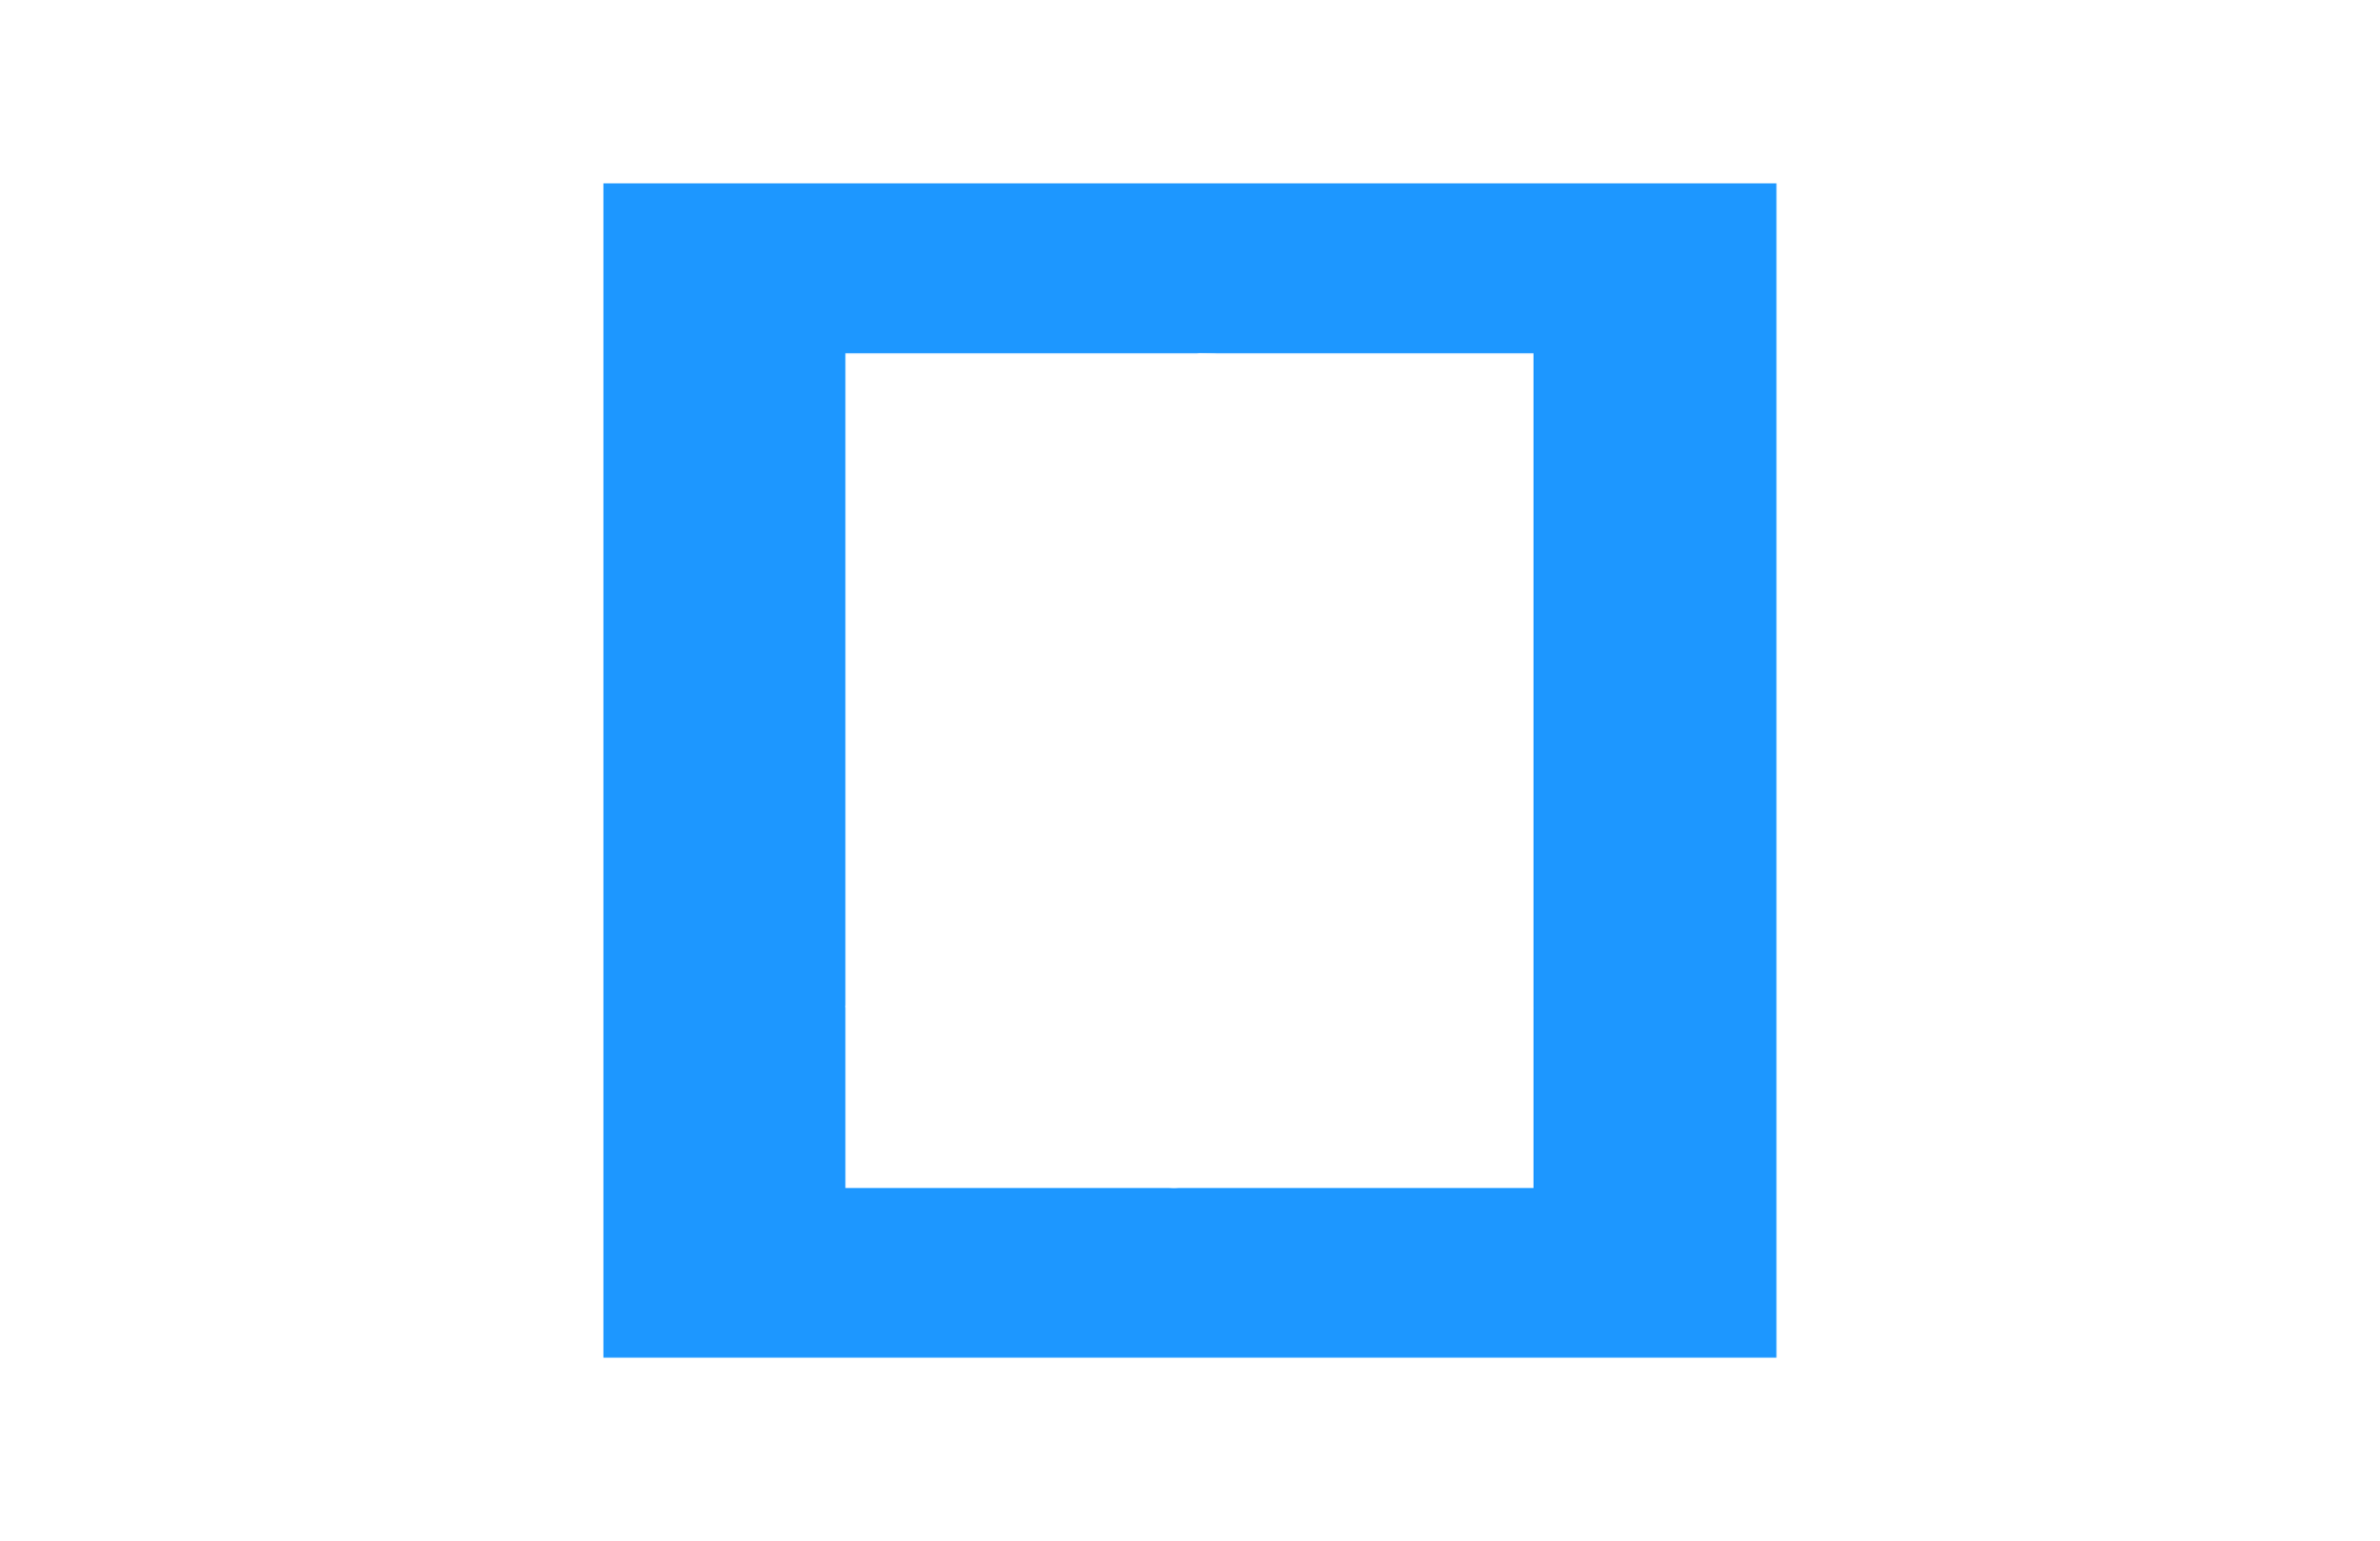 <svg version="1.1" preserveAspectRatio="xMidYMid meet" xmlns="http://www.w3.org/2000/svg" xmlns:xlink="http://www.w3.org/1999/xlink" viewBox="-272.031 0.000 1544.061 1000.000"><defs><path d="M817.283,500.000 A317.283,317.283 0 1 0 182.717,500.000 A317.283,317.283 0 1 0 817.283,500.000 Z" stroke-linecap="round" stroke-linejoin="round" stroke-miterlimit="25" id="def-bac14921-b0f1-4598-bce4-5fe1a35baa6b"></path><path d="M313.973,500.404 C318.598,500.404,322.433,496.456,322.433,491.944 C322.433,490.478,322.433,489.012,322.433,487.546 C322.433,483.936,322.433,480.214,322.433,476.605 C322.433,476.492,322.433,476.379,322.433,476.266 C323.786,476.266,325.140,476.266,326.493,476.266 C327.959,476.266,329.538,476.379,331.118,476.266 C333.486,476.154,335.968,475.703,338.336,475.026 C339.802,474.462,341.269,473.898,342.622,473.221 C343.412,472.883,344.088,472.432,344.878,471.980 C346.119,471.191,347.359,470.176,348.487,469.274 C349.164,468.710,349.841,468.146,350.405,467.582 C351.420,466.454,352.322,465.213,353.224,463.972 C353.788,463.408,354.240,462.619,354.691,461.942 C355.029,461.153,355.480,460.476,355.819,459.686 C356.383,458.220,357.059,456.867,357.510,455.288 C357.736,454.498,357.849,453.596,357.962,452.806 C358.300,451.227,358.526,449.648,358.526,447.956 C358.526,447.054,358.526,446.152,358.413,445.362 C358.300,443.783,358.074,442.091,357.736,440.625 C357.510,439.722,357.285,438.933,356.947,438.143 C356.495,436.677,355.819,435.211,355.142,433.857 C354.014,431.714,352.548,429.797,351.081,428.105 C349.502,426.300,347.585,424.834,345.667,423.481 C343.750,422.014,341.494,421.112,339.351,420.210 C336.983,419.307,334.614,419.082,332.133,418.744 C330.554,418.518,328.862,418.631,327.170,418.631 C322.884,418.631,318.711,418.631,314.425,418.631 C314.199,418.631,314.086,418.631,313.973,418.631 C309.349,418.631,305.514,422.466,305.514,427.090 C305.514,428.443,305.514,429.910,305.514,431.376 C305.514,434.985,305.514,438.707,305.514,442.317 C305.514,447.167,305.514,452.017,305.514,456.867 C305.514,461.942,305.514,466.905,305.514,471.980 C305.514,476.154,305.514,480.327,305.514,484.500 C305.514,486.756,305.514,489.125,305.514,491.380 C305.514,491.493,305.514,491.719,305.514,491.944 C305.514,496.456,309.349,500.404,313.973,500.404 Z M331.343,435.549 C332.358,435.775,333.373,436.113,334.276,436.452 C335.291,436.903,336.080,437.354,336.983,437.918 C337.772,438.595,338.449,439.384,339.126,440.174 C339.690,440.963,340.254,441.865,340.705,442.768 C341.043,443.783,341.381,444.798,341.494,445.813 C341.607,446.941,341.607,447.956,341.494,449.084 C341.381,450.099,341.043,451.114,340.705,452.129 C340.254,453.032,339.690,453.934,339.126,454.724 C338.449,455.513,337.772,456.303,336.983,456.979 C336.080,457.543,335.291,457.994,334.276,458.446 C333.373,458.784,332.358,459.122,331.343,459.348 C329.990,459.461,328.636,459.348,327.283,459.348 C325.591,459.348,324.012,459.348,322.433,459.348 C322.433,455.288,322.433,451.114,322.433,446.941 C322.433,443.106,322.433,439.384,322.433,435.549 C323.335,435.549,324.237,435.549,325.252,435.549 C327.283,435.549,329.313,435.436,331.343,435.549 Z M378.594,500.404 C383.218,500.404,387.053,496.569,387.053,492.057 C387.053,490.591,387.053,489.125,387.053,487.771 C387.053,484.049,387.053,480.440,387.053,476.830 C387.053,474.123,387.053,471.417,387.053,468.710 C387.166,468.710,387.279,468.710,387.392,468.710 C392.354,468.710,397.204,468.710,402.167,468.710 C403.182,468.710,404.310,468.710,405.438,468.710 C405.438,469.837,405.438,470.853,405.438,471.980 C405.438,476.154,405.438,480.327,405.438,484.500 C405.438,486.869,405.438,489.125,405.438,491.493 C405.438,491.606,405.438,491.832,405.438,492.057 C405.438,496.569,409.273,500.404,413.897,500.404 C418.409,500.404,422.244,496.569,422.244,492.057 C422.244,490.591,422.244,489.125,422.244,487.771 C422.244,484.049,422.244,480.440,422.244,476.830 C422.244,471.980,422.244,467.130,422.244,462.393 C422.244,457.318,422.244,452.355,422.244,447.392 C422.244,443.219,422.244,439.046,422.244,434.873 C422.244,432.617,422.244,430.248,422.244,427.880 C422.244,427.767,422.244,427.541,422.244,427.316 C422.244,422.804,418.409,418.969,413.897,418.969 C409.273,418.969,405.438,422.804,405.438,427.316 C405.438,428.782,405.438,430.248,405.438,431.714 C405.438,435.324,405.438,438.933,405.438,442.542 C405.438,445.700,405.438,448.746,405.438,451.791 C404.310,451.791,403.069,451.791,401.941,451.791 C396.979,451.791,392.129,451.791,387.279,451.791 C387.166,451.791,387.166,451.791,387.053,451.791 C387.053,450.325,387.053,448.858,387.053,447.392 C387.053,443.219,387.053,439.046,387.053,434.873 C387.053,432.617,387.053,430.248,387.053,427.880 C387.053,427.767,387.053,427.541,387.053,427.316 C387.053,422.804,383.218,418.969,378.594,418.969 C374.082,418.969,370.247,422.804,370.247,427.316 C370.247,428.782,370.247,430.248,370.247,431.714 C370.247,435.324,370.247,438.933,370.247,442.542 C370.247,447.392,370.247,452.242,370.247,456.979 C370.247,462.055,370.247,467.018,370.247,471.980 C370.247,476.154,370.247,480.327,370.247,484.500 C370.247,486.869,370.247,489.125,370.247,491.493 C370.247,491.606,370.247,491.832,370.247,492.057 C370.247,496.569,374.082,500.404,378.594,500.404 Z M474.796,498.148 C476.036,497.133,477.277,496.230,478.292,495.215 C479.420,494.087,480.322,492.847,481.225,491.606 C482.691,489.689,483.593,487.546,484.383,485.290 C484.834,484.275,485.059,483.259,485.285,482.244 C485.511,480.553,485.849,478.748,485.849,476.943 C485.849,474.575,485.849,472.206,485.849,469.725 C485.849,464.875,485.849,460.025,485.849,455.062 C485.849,451.227,485.849,447.279,485.849,443.332 C485.849,442.429,485.849,441.414,485.736,440.399 C485.511,438.031,485.172,435.549,484.270,433.181 C483.706,431.827,483.142,430.361,482.353,429.007 C481.563,427.654,480.661,426.526,479.646,425.285 C478.179,423.368,476.375,421.902,474.457,420.548 C472.540,419.082,470.284,418.180,468.028,417.390 C467.239,417.052,466.336,416.826,465.547,416.713 C463.968,416.375,462.389,416.149,460.810,416.037 C459.907,416.037,459.005,416.037,458.103,416.149 C456.524,416.262,454.945,416.488,453.365,416.826 C452.463,417.052,451.674,417.390,450.884,417.728 C449.418,418.292,448.064,418.856,446.711,419.646 C445.357,420.435,444.229,421.450,442.989,422.353 C442.312,422.917,441.748,423.481,441.184,424.045 C440.169,425.173,439.154,426.413,438.364,427.654 C437.800,428.331,437.349,429.007,437.011,429.797 C435.883,431.940,434.981,434.196,434.529,436.564 C434.191,438.707,433.966,440.738,433.966,442.881 C433.966,444.347,433.966,445.813,433.966,447.279 C433.966,452.017,433.966,456.867,433.966,461.604 C433.966,465.890,433.966,470.063,433.966,474.349 C433.966,475.251,433.966,476.041,433.966,476.943 C433.966,478.973,434.304,481.004,434.642,482.921 C434.868,483.711,435.093,484.613,435.432,485.403 C435.883,486.869,436.560,488.222,437.236,489.576 C437.688,490.365,438.139,491.042,438.590,491.719 C439.492,492.959,440.507,494.200,441.522,495.215 C442.650,496.343,443.891,497.245,445.019,498.148 C445.696,498.712,446.485,499.163,447.162,499.501 C448.515,500.291,449.982,500.855,451.448,501.419 C452.238,501.757,453.027,501.983,453.817,502.208 C455.396,502.547,456.975,502.772,458.554,502.885 C459.456,502.885,460.358,502.885,461.261,502.885 C463.742,502.659,466.224,502.321,468.479,501.419 C470.735,500.516,472.878,499.614,474.796,498.148 Z M458.667,485.966 C457.877,485.741,457.088,485.515,456.411,485.290 C455.734,484.951,455.057,484.500,454.381,484.162 C453.817,483.598,453.253,483.034,452.801,482.470 C452.350,481.793,451.899,481.116,451.561,480.440 C451.335,479.763,451.110,478.973,450.997,478.184 C450.884,477.394,450.884,476.492,450.884,475.703 C450.884,474.123,450.884,472.657,450.884,471.078 C450.884,466.228,450.884,461.491,450.884,456.641 C450.884,452.468,450.884,448.295,450.884,444.121 C450.884,442.993,450.884,441.865,450.997,440.738 C451.110,439.948,451.335,439.159,451.561,438.482 C451.899,437.805,452.350,437.128,452.801,436.452 C453.253,435.888,453.817,435.324,454.381,434.873 C455.057,434.421,455.734,433.970,456.411,433.632 C457.088,433.406,457.877,433.181,458.667,433.068 C459.456,432.955,460.246,432.955,461.148,433.068 C461.937,433.181,462.614,433.406,463.404,433.632 C464.081,433.970,464.757,434.421,465.434,434.873 C465.998,435.324,466.562,435.888,467.013,436.452 C467.464,437.128,467.915,437.805,468.254,438.482 C468.479,439.159,468.705,439.948,468.818,440.738 C468.818,441.527,468.930,442.317,468.930,443.106 C468.930,444.685,468.930,446.152,468.930,447.731 C468.930,452.468,468.930,457.318,468.930,462.055 C468.930,466.341,468.930,470.514,468.930,474.687 C468.930,475.364,468.930,476.154,468.930,476.943 C468.930,477.394,468.818,477.733,468.818,478.184 C468.705,478.973,468.479,479.763,468.254,480.440 C467.915,481.116,467.464,481.793,467.013,482.470 C466.562,483.034,465.998,483.598,465.434,484.162 C464.757,484.500,464.081,484.951,463.404,485.290 C462.614,485.515,461.937,485.741,461.148,485.966 C460.246,485.966,459.456,485.966,458.667,485.966 Z M548.326,418.744 C545.394,418.744,542.461,418.744,539.416,418.744 C535.468,418.744,531.521,418.744,527.686,418.744 C527.573,418.744,527.573,418.744,527.573,418.744 C527.347,418.744,527.122,418.744,526.896,418.744 C526.896,418.744,526.784,418.744,526.784,418.744 C523.738,418.744,520.806,418.744,517.873,418.744 C513.925,418.744,509.978,418.744,506.030,418.744 C506.030,418.744,506.030,418.744,506.030,418.744 C501.406,418.744,497.571,422.578,497.571,427.203 C497.571,431.827,501.406,435.662,506.030,435.662 C509.865,435.662,513.700,435.662,517.535,435.662 C518.099,435.662,518.550,435.662,519.114,435.662 C519.114,437.918,519.114,440.174,519.114,442.429 C519.114,447.279,519.114,452.129,519.114,456.979 C519.114,461.942,519.114,467.018,519.114,472.093 C519.114,476.266,519.114,480.440,519.114,484.613 C519.114,486.982,519.114,489.350,519.114,491.606 C519.114,491.832,519.114,492.057,519.114,492.170 C519.114,496.794,522.949,500.742,527.573,500.742 C532.197,500.742,536.032,496.794,536.032,492.170 C536.032,490.816,536.032,489.350,536.032,487.884 C536.032,484.275,536.032,480.553,536.032,476.943 C536.032,472.093,536.032,467.243,536.032,462.393 C536.032,457.431,536.032,452.355,536.032,447.392 C536.032,443.445,536.032,439.497,536.032,435.662 C537.047,435.662,538.063,435.662,539.078,435.662 C542.123,435.662,545.168,435.662,548.214,435.662 C548.214,435.662,548.326,435.662,548.326,435.662 C552.951,435.662,556.786,431.827,556.786,427.203 C556.786,422.578,552.951,418.744,548.326,418.744 Z M609.338,498.148 C610.578,497.133,611.819,496.230,612.834,495.215 C613.962,494.087,614.864,492.847,615.767,491.606 C617.233,489.689,618.135,487.546,618.925,485.290 C619.376,484.275,619.601,483.259,619.827,482.244 C620.053,480.553,620.391,478.748,620.391,476.943 C620.391,474.575,620.391,472.206,620.391,469.725 C620.391,464.875,620.391,460.025,620.391,455.062 C620.391,451.227,620.391,447.279,620.391,443.332 C620.391,442.429,620.391,441.414,620.278,440.399 C620.053,438.031,619.714,435.549,618.812,433.181 C618.248,431.827,617.684,430.361,616.895,429.007 C616.105,427.654,615.203,426.526,614.188,425.285 C612.721,423.368,610.917,421.902,608.999,420.548 C607.082,419.082,604.826,418.180,602.570,417.390 C601.781,417.052,600.878,416.826,600.089,416.713 C598.510,416.375,596.931,416.149,595.352,416.037 C594.449,416.037,593.547,416.037,592.645,416.149 C591.066,416.262,589.487,416.488,587.907,416.826 C587.005,417.052,586.216,417.390,585.426,417.728 C583.960,418.292,582.606,418.856,581.253,419.646 C579.899,420.435,578.771,421.450,577.531,422.353 C576.854,422.917,576.290,423.481,575.726,424.045 C574.711,425.173,573.696,426.413,572.906,427.654 C572.342,428.331,571.891,429.007,571.553,429.797 C570.425,431.940,569.523,434.196,569.071,436.564 C568.733,438.707,568.508,440.738,568.508,442.881 C568.508,444.347,568.508,445.813,568.508,447.279 C568.508,452.017,568.508,456.867,568.508,461.604 C568.508,465.890,568.508,470.063,568.508,474.349 C568.508,475.251,568.508,476.041,568.508,476.943 C568.508,478.973,568.846,481.004,569.184,482.921 C569.410,483.711,569.635,484.613,569.974,485.403 C570.425,486.869,571.102,488.222,571.778,489.576 C572.230,490.365,572.681,491.042,573.132,491.719 C574.034,492.959,575.049,494.200,576.064,495.215 C577.192,496.343,578.433,497.245,579.561,498.148 C580.238,498.712,581.027,499.163,581.704,499.501 C583.057,500.291,584.524,500.855,585.990,501.419 C586.780,501.757,587.569,501.983,588.359,502.208 C589.938,502.547,591.517,502.772,593.096,502.885 C593.998,502.885,594.900,502.885,595.803,502.885 C598.284,502.659,600.766,502.321,603.021,501.419 C605.277,500.516,607.420,499.614,609.338,498.148 Z M593.209,485.966 C592.419,485.741,591.630,485.515,590.953,485.290 C590.276,484.951,589.599,484.500,588.923,484.162 C588.359,483.598,587.795,483.034,587.344,482.470 C586.892,481.793,586.441,481.116,586.103,480.440 C585.877,479.763,585.652,478.973,585.539,478.184 C585.426,477.394,585.426,476.492,585.426,475.703 C585.426,474.123,585.426,472.657,585.426,471.078 C585.426,466.228,585.426,461.491,585.426,456.641 C585.426,452.468,585.426,448.295,585.426,444.121 C585.426,442.993,585.426,441.865,585.539,440.738 C585.652,439.948,585.877,439.159,586.103,438.482 C586.441,437.805,586.892,437.128,587.344,436.452 C587.795,435.888,588.359,435.324,588.923,434.873 C589.599,434.421,590.276,433.970,590.953,433.632 C591.630,433.406,592.419,433.181,593.209,433.068 C593.998,432.955,594.788,432.955,595.690,433.068 C596.480,433.181,597.156,433.406,597.946,433.632 C598.623,433.970,599.299,434.421,599.976,434.873 C600.540,435.324,601.104,435.888,601.555,436.452 C602.006,437.128,602.457,437.805,602.796,438.482 C603.021,439.159,603.247,439.948,603.360,440.738 C603.360,441.527,603.472,442.317,603.472,443.106 C603.472,444.685,603.472,446.152,603.472,447.731 C603.472,452.468,603.472,457.318,603.472,462.055 C603.472,466.341,603.472,470.514,603.472,474.687 C603.472,475.364,603.472,476.154,603.472,476.943 C603.472,477.394,603.360,477.733,603.360,478.184 C603.247,478.973,603.021,479.763,602.796,480.440 C602.457,481.116,602.006,481.793,601.555,482.470 C601.104,483.034,600.540,483.598,599.976,484.162 C599.299,484.500,598.623,484.951,597.946,485.290 C597.156,485.515,596.480,485.741,595.690,485.966 C594.788,485.966,593.998,485.966,593.209,485.966 Z M640.572,500.291 C645.197,500.291,649.031,496.456,649.031,491.832 C649.031,490.478,649.031,489.012,649.031,487.546 C649.031,483.936,649.031,480.214,649.031,476.605 C649.031,471.755,649.031,466.905,649.031,462.055 C649.031,459.235,649.031,456.528,649.031,453.821 C651.738,457.656,654.445,461.491,657.152,465.326 C659.972,469.386,662.792,473.447,665.612,477.507 C668.093,481.004,670.462,484.387,672.830,487.771 C674.409,490.027,675.988,492.283,677.567,494.426 C677.906,494.990,678.244,495.554,678.695,496.118 C679.372,497.358,680.387,498.373,681.741,499.163 C683.658,500.291,686.027,500.516,688.282,499.952 C691.892,498.937,694.486,495.554,694.486,491.832 C694.486,490.365,694.486,488.899,694.486,487.433 C694.486,483.823,694.486,480.101,694.486,476.492 C694.486,471.642,694.486,466.792,694.486,461.829 C694.486,456.867,694.486,451.904,694.486,446.828 C694.486,442.655,694.486,438.482,694.486,434.421 C694.486,432.166,694.486,429.910,694.486,427.654 C694.486,427.428,694.486,427.316,694.486,427.090 C694.486,422.466,690.538,418.631,686.027,418.631 C681.402,418.631,677.455,422.466,677.455,427.090 C677.455,428.556,677.455,430.023,677.455,431.489 C677.455,435.098,677.455,438.820,677.455,442.429 C677.455,447.392,677.455,452.242,677.455,457.092 C677.455,459.686,677.455,462.393,677.455,464.987 C674.748,461.153,672.041,457.318,669.334,453.483 C666.514,449.422,663.694,445.362,660.874,441.302 C658.393,437.918,656.024,434.421,653.656,431.038 C652.077,428.782,650.498,426.639,649.031,424.383 C648.580,423.819,648.242,423.255,647.791,422.691 C647.114,421.450,646.099,420.435,644.745,419.759 C642.828,418.518,640.459,418.292,638.316,418.856 C634.594,419.871,632.113,423.255,632.113,426.977 C632.113,428.443,632.113,429.910,632.113,431.376 C632.113,434.985,632.113,438.707,632.113,442.317 C632.113,447.167,632.113,452.017,632.113,456.867 C632.113,461.942,632.113,466.905,632.113,471.980 C632.113,476.154,632.113,480.327,632.113,484.500 C632.113,486.756,632.113,489.012,632.113,491.380 C632.113,491.493,632.113,491.719,632.113,491.832 C632.113,496.456,635.948,500.291,640.572,500.291 Z M311.858,582.004 C315.326,582.004,318.202,579.128,318.202,575.659 C318.202,574.644,318.202,573.545,318.202,572.445 C318.202,569.738,318.202,566.947,318.202,564.240 C318.202,560.603,318.202,556.966,318.202,553.328 C318.202,551.214,318.202,549.184,318.202,547.154 C320.232,550.029,322.263,552.905,324.293,555.781 C326.407,558.827,328.522,561.872,330.637,564.917 C332.498,567.539,334.274,570.077,336.050,572.614 C337.234,574.306,338.419,575.998,339.603,577.605 C339.857,578.028,340.110,578.451,340.449,578.874 C340.956,579.804,341.718,580.566,342.733,581.158 C344.171,582.004,345.947,582.173,347.639,581.750 C350.346,580.988,352.291,578.451,352.291,575.659 C352.291,574.560,352.291,573.460,352.291,572.361 C352.291,569.654,352.291,566.862,352.291,564.156 C352.291,560.518,352.291,556.881,352.291,553.159 C352.291,549.437,352.291,545.716,352.291,541.909 C352.291,538.779,352.291,535.650,352.291,532.604 C352.291,530.913,352.291,529.221,352.291,527.529 C352.291,527.360,352.291,527.275,352.291,527.106 C352.291,523.638,349.330,520.762,345.947,520.762 C342.479,520.762,339.518,523.638,339.518,527.106 C339.518,528.206,339.518,529.306,339.518,530.405 C339.518,533.112,339.518,535.903,339.518,538.610 C339.518,542.332,339.518,545.969,339.518,549.607 C339.518,551.552,339.518,553.582,339.518,555.528 C337.488,552.652,335.458,549.776,333.428,546.900 C331.313,543.855,329.199,540.809,327.084,537.764 C325.223,535.227,323.447,532.604,321.670,530.067 C320.486,528.375,319.302,526.768,318.202,525.076 C317.864,524.653,317.610,524.230,317.272,523.807 C316.764,522.877,316.003,522.116,314.988,521.608 C313.550,520.678,311.774,520.508,310.166,520.931 C307.375,521.693,305.514,524.230,305.514,527.022 C305.514,528.121,305.514,529.221,305.514,530.321 C305.514,533.027,305.514,535.819,305.514,538.526 C305.514,542.163,305.514,545.800,305.514,549.437 C305.514,553.244,305.514,556.966,305.514,560.772 C305.514,563.902,305.514,567.032,305.514,570.161 C305.514,571.853,305.514,573.545,305.514,575.321 C305.514,575.406,305.514,575.575,305.514,575.659 C305.514,579.128,308.390,582.004,311.858,582.004 Z M372.924,532.774 C372.924,532.774,372.924,532.774,373.009,532.774 C376.731,532.774,380.452,532.774,384.259,532.774 C386.289,532.774,388.319,532.774,390.349,532.774 C390.349,532.774,390.349,532.774,390.349,532.774 C393.563,532.774,396.270,530.151,396.270,526.853 C396.270,523.638,393.563,521.016,390.349,521.016 C388.319,521.016,386.374,521.016,384.343,521.016 C380.622,521.016,376.815,521.016,373.093,521.016 C371.063,521.016,369.033,521.016,367.003,521.016 C367.003,521.016,367.003,521.016,367.003,521.016 C363.789,521.016,361.082,523.638,361.082,526.853 C361.082,527.952,361.082,529.052,361.082,530.151 C361.082,532.943,361.082,535.734,361.082,538.526 C361.082,542.163,361.082,545.885,361.082,549.607 C361.082,553.413,361.082,557.219,361.082,561.026 C361.082,564.156,361.082,567.370,361.082,570.584 C361.082,572.276,361.082,574.052,361.082,575.829 C361.082,575.998,361.082,576.167,361.082,576.252 C361.082,579.466,363.789,582.173,367.003,582.173 C369.033,582.173,371.063,582.173,373.093,582.173 C376.815,582.173,380.537,582.173,384.259,582.173 C386.204,582.173,388.065,582.173,390.011,582.173 C393.225,582.173,395.932,579.466,395.932,576.252 C395.932,573.037,393.225,570.330,390.011,570.330 C387.981,570.330,385.951,570.330,383.920,570.330 C380.199,570.330,376.561,570.330,372.924,570.330 C372.924,568.470,372.924,566.524,372.924,564.663 C372.924,562.633,372.924,560.603,372.924,558.573 C373.347,558.573,373.855,558.573,374.278,558.573 C377.999,558.573,381.637,558.573,385.358,558.573 C386.543,558.573,387.812,558.573,389.080,558.573 C392.295,558.573,395.001,555.951,395.001,552.736 C395.001,549.437,392.295,546.815,389.080,546.815 C386.966,546.815,384.766,546.815,382.652,546.815 C379.353,546.815,376.138,546.815,372.924,546.815 C372.924,545.208,372.924,543.685,372.924,542.163 C372.924,539.033,372.924,535.903,372.924,532.774 Z M443.125,520.847 C440.926,520.847,438.727,520.847,436.443,520.847 C433.482,520.847,430.522,520.847,427.646,520.847 C427.561,520.847,427.561,520.847,427.561,520.847 C427.392,520.847,427.223,520.847,427.054,520.847 C427.054,520.847,426.969,520.847,426.969,520.847 C424.685,520.847,422.486,520.847,420.287,520.847 C417.326,520.847,414.366,520.847,411.405,520.847 C411.405,520.847,411.405,520.847,411.405,520.847 C407.937,520.847,405.061,523.723,405.061,527.191 C405.061,530.659,407.937,533.535,411.405,533.535 C414.281,533.535,417.157,533.535,420.033,533.535 C420.456,533.535,420.794,533.535,421.217,533.535 C421.217,535.227,421.217,536.918,421.217,538.610 C421.217,542.247,421.217,545.885,421.217,549.522 C421.217,553.244,421.217,557.050,421.217,560.857 C421.217,563.986,421.217,567.116,421.217,570.246 C421.217,572.022,421.217,573.799,421.217,575.490 C421.217,575.659,421.217,575.829,421.217,575.913 C421.217,579.381,424.093,582.342,427.561,582.342 C431.029,582.342,433.905,579.381,433.905,575.913 C433.905,574.898,433.905,573.799,433.905,572.699 C433.905,569.992,433.905,567.201,433.905,564.494 C433.905,560.857,433.905,557.219,433.905,553.582 C433.905,549.860,433.905,546.054,433.905,542.332 C433.905,539.371,433.905,536.411,433.905,533.535 C434.667,533.535,435.428,533.535,436.189,533.535 C438.473,533.535,440.757,533.535,443.041,533.535 C443.041,533.535,443.125,533.535,443.125,533.535 C446.594,533.535,449.470,530.659,449.470,527.191 C449.470,523.723,446.594,520.847,443.125,520.847 Z M541.325,520.931 C539.718,520.508,537.942,520.762,536.504,521.608 C534.981,522.454,534.051,523.807,533.543,525.415 C533.289,526.345,532.951,527.275,532.697,528.206 C531.936,530.659,531.259,533.112,530.498,535.565 C529.483,539.033,528.383,542.417,527.368,545.885 C526.184,549.860,525.000,553.751,523.816,557.727 C522.885,560.941,521.870,564.240,520.940,567.454 C520.940,567.454,520.855,567.454,520.855,567.454 C519.755,563.479,518.571,559.588,517.387,555.612 C516.287,551.721,515.103,547.915,513.919,544.024 C512.988,540.640,511.973,537.341,510.958,534.042 C510.366,531.759,509.690,529.559,509.013,527.360 C508.844,526.683,508.674,526.007,508.421,525.415 C507.998,523.807,506.983,522.454,505.545,521.608 C504.530,521.016,503.345,520.678,502.161,520.762 C501.062,520.678,499.877,521.016,498.862,521.608 C497.424,522.454,496.409,523.807,495.902,525.415 C495.648,526.345,495.394,527.275,495.056,528.206 C494.379,530.659,493.618,533.112,492.857,535.565 C491.842,539.033,490.827,542.417,489.811,545.885 C488.627,549.860,487.443,553.751,486.259,557.727 C485.244,560.941,484.229,564.240,483.298,567.454 C483.298,567.454,483.298,567.454,483.298,567.454 C482.114,563.479,480.930,559.588,479.746,555.612 C478.646,551.721,477.462,547.915,476.362,544.024 C475.347,540.640,474.332,537.341,473.402,534.042 C472.725,531.759,472.048,529.559,471.371,527.360 C471.202,526.683,471.033,526.007,470.864,525.415 C470.356,523.807,469.341,522.454,467.903,521.608 C466.465,520.762,464.689,520.508,462.997,520.931 C459.698,521.862,457.584,525.415,458.599,528.798 C458.852,529.728,459.106,530.659,459.445,531.589 C460.121,534.042,470.526,569.146,471.625,573.037 C471.710,573.122,471.710,573.206,471.710,573.291 L471.964,573.968 C472.133,574.475,472.302,574.898,472.471,575.406 C473.909,578.535,476.700,580.988,480.084,581.919 C480.084,581.919,480.084,581.919,480.084,581.919 C480.422,582.088,480.845,582.173,481.184,582.173 C481.184,582.173,481.184,582.173,481.184,582.173 C481.184,582.173,481.184,582.173,481.184,582.173 C481.776,582.257,482.368,582.342,482.875,582.342 C483.129,582.342,483.383,582.342,483.637,582.342 C484.229,582.342,484.821,582.342,485.328,582.173 C485.328,582.173,485.328,582.173,485.328,582.173 C485.328,582.173,485.328,582.173,485.328,582.173 C485.751,582.173,486.090,582.088,486.428,581.919 C486.428,581.919,486.428,581.919,486.513,581.919 C486.513,581.919,486.513,581.919,486.513,581.919 C486.513,581.919,486.513,581.919,486.513,581.919 C489.896,580.988,492.687,578.535,494.041,575.321 C494.210,574.898,494.379,574.475,494.548,574.052 C494.633,573.714,494.802,573.376,494.887,573.037 C494.887,573.037,499.031,559.334,502.161,548.930 C505.206,559.334,508.590,570.923,509.267,573.037 C509.267,573.122,509.351,573.206,509.351,573.291 L509.605,573.968 C509.774,574.475,509.943,574.898,510.112,575.406 C511.550,578.535,514.257,580.988,517.641,581.919 C517.641,581.919,517.725,581.919,517.725,581.919 C518.064,582.088,518.402,582.173,518.825,582.173 C518.825,582.173,518.825,582.173,518.825,582.173 C518.825,582.173,518.825,582.173,518.825,582.173 C519.417,582.257,519.925,582.342,520.517,582.342 C520.770,582.342,521.024,582.342,521.278,582.342 C521.870,582.342,522.462,582.342,522.970,582.173 C522.970,582.173,522.970,582.173,522.970,582.173 C522.970,582.173,522.970,582.173,522.970,582.173 C523.308,582.173,523.731,582.088,524.069,581.919 C524.069,581.919,524.069,581.919,524.069,581.919 C524.069,581.919,524.069,581.919,524.069,581.919 C524.069,581.919,524.069,581.919,524.069,581.919 C527.537,580.988,530.329,578.535,531.682,575.321 C531.851,574.898,532.021,574.475,532.105,574.052 C532.274,573.714,532.359,573.376,532.528,573.037 C532.528,573.037,542.171,540.809,543.186,537.426 C543.863,535.227,544.540,533.027,545.216,530.744 C545.385,530.067,545.639,529.475,545.808,528.798 C546.823,525.499,544.624,521.862,541.325,520.931 Z M585.474,580.396 C586.404,579.635,587.335,578.958,588.096,578.197 C588.942,577.351,589.618,576.421,590.295,575.490 C591.395,574.052,592.071,572.445,592.664,570.753 C593.002,569.992,593.171,569.231,593.340,568.470 C593.509,567.201,593.763,565.847,593.763,564.494 C593.763,562.718,593.763,560.941,593.763,559.080 C593.763,555.443,593.763,551.806,593.763,548.084 C593.763,545.208,593.763,542.247,593.763,539.287 C593.763,538.610,593.763,537.849,593.679,537.088 C593.509,535.311,593.256,533.450,592.579,531.674 C592.156,530.659,591.733,529.559,591.141,528.544 C590.549,527.529,589.872,526.683,589.111,525.753 C588.011,524.315,586.658,523.215,585.220,522.200 C583.782,521.101,582.090,520.424,580.398,519.832 C579.806,519.578,579.130,519.409,578.537,519.324 C577.353,519.070,576.169,518.901,574.985,518.817 C574.308,518.817,573.631,518.817,572.955,518.901 C571.770,518.986,570.586,519.155,569.402,519.409 C568.725,519.578,568.133,519.832,567.541,520.086 C566.441,520.508,565.426,520.931,564.411,521.524 C563.396,522.116,562.550,522.877,561.620,523.554 C561.112,523.977,560.689,524.399,560.267,524.822 C559.505,525.668,558.744,526.599,558.152,527.529 C557.729,528.037,557.391,528.544,557.137,529.136 C556.291,530.744,555.614,532.435,555.276,534.212 C555.022,535.819,554.853,537.341,554.853,538.949 C554.853,540.048,554.853,541.148,554.853,542.247 C554.853,545.800,554.853,549.437,554.853,552.990 C554.853,556.204,554.853,559.334,554.853,562.548 C554.853,563.225,554.853,563.817,554.853,564.494 C554.853,566.017,555.107,567.539,555.360,568.977 C555.530,569.569,555.699,570.246,555.953,570.838 C556.291,571.938,556.798,572.953,557.306,573.968 C557.644,574.560,557.983,575.067,558.321,575.575 C558.998,576.505,559.759,577.436,560.520,578.197 C561.366,579.043,562.297,579.720,563.143,580.396 C563.650,580.819,564.242,581.158,564.750,581.411 C565.765,582.004,566.864,582.426,567.964,582.849 C568.556,583.103,569.148,583.272,569.740,583.442 C570.925,583.695,572.109,583.864,573.293,583.949 C573.970,583.949,574.646,583.949,575.323,583.949 C577.184,583.780,579.045,583.526,580.737,582.849 C582.428,582.173,584.036,581.496,585.474,580.396 Z M573.378,571.261 C572.785,571.092,572.193,570.923,571.686,570.753 C571.178,570.500,570.671,570.161,570.163,569.908 C569.740,569.485,569.317,569.062,568.979,568.639 C568.641,568.131,568.302,567.624,568.049,567.116 C567.879,566.609,567.710,566.017,567.626,565.424 C567.541,564.832,567.541,564.156,567.541,563.563 C567.541,562.379,567.541,561.280,567.541,560.095 C567.541,556.458,567.541,552.905,567.541,549.268 C567.541,546.138,567.541,543.009,567.541,539.879 C567.541,539.033,567.541,538.187,567.626,537.341 C567.710,536.749,567.879,536.157,568.049,535.650 C568.302,535.142,568.641,534.635,568.979,534.127 C569.317,533.704,569.740,533.281,570.163,532.943 C570.671,532.604,571.178,532.266,571.686,532.012 C572.193,531.843,572.785,531.674,573.378,531.589 C573.970,531.505,574.562,531.505,575.239,531.589 C575.831,531.674,576.338,531.843,576.930,532.012 C577.438,532.266,577.945,532.604,578.453,532.943 C578.876,533.281,579.299,533.704,579.637,534.127 C579.975,534.635,580.314,535.142,580.568,535.650 C580.737,536.157,580.906,536.749,580.990,537.341 C580.990,537.933,581.075,538.526,581.075,539.118 C581.075,540.302,581.075,541.402,581.075,542.586 C581.075,546.138,581.075,549.776,581.075,553.328 C581.075,556.543,581.075,559.672,581.075,562.802 C581.075,563.310,581.075,563.902,581.075,564.494 C581.075,564.832,580.990,565.086,580.990,565.424 C580.906,566.017,580.737,566.609,580.568,567.116 C580.314,567.624,579.975,568.131,579.637,568.639 C579.299,569.062,578.876,569.485,578.453,569.908 C577.945,570.161,577.438,570.500,576.930,570.753 C576.338,570.923,575.831,571.092,575.239,571.261 C574.562,571.261,573.970,571.261,573.378,571.261 Z M608.898,582.088 C612.366,582.088,615.327,579.212,615.327,575.744 C615.327,574.221,615.327,572.784,615.327,571.261 C615.327,568.808,615.327,566.355,615.327,563.902 C616.342,563.902,617.357,563.902,618.456,563.902 C619.641,563.902,620.825,563.902,621.925,563.817 C622.517,563.817,623.109,563.733,623.701,563.648 C624.124,564.579,624.462,565.509,624.885,566.355 C626.323,569.654,627.761,572.953,629.199,576.167 C629.537,577.097,629.960,577.943,630.299,578.789 C630.637,579.212,630.975,579.635,631.314,580.058 C632.075,580.904,633.005,581.411,634.105,581.750 C635.712,582.173,637.573,581.919,639.011,581.073 C640.449,580.227,641.464,578.874,641.887,577.267 C641.972,576.759,642.056,576.167,642.141,575.575 C642.141,574.475,641.887,573.376,641.295,572.361 C640.449,570.415,639.519,568.385,638.673,566.439 C637.489,563.733,636.304,561.110,635.205,558.404 C635.628,558.065,636.051,557.642,636.389,557.219 C637.150,556.458,637.912,555.528,638.588,554.597 C638.927,554.090,639.265,553.582,639.603,552.990 C640.195,551.975,640.618,550.960,641.041,549.860 C641.295,549.268,641.464,548.676,641.633,547.999 C641.887,547.407,641.972,546.731,642.056,546.138 C642.226,544.954,642.395,543.685,642.479,542.501 C642.479,541.825,642.395,541.148,642.310,540.471 C642.226,539.287,642.056,538.103,641.803,537.003 C641.633,536.326,641.464,535.734,641.210,535.142 C640.788,534.042,640.365,532.943,639.857,531.928 C639.519,531.420,639.180,530.828,638.842,530.321 C638.165,529.390,637.489,528.460,636.727,527.614 C635.543,526.260,634.105,525.161,632.667,524.230 C631.145,523.215,629.537,522.454,627.846,521.862 C626.069,521.185,624.293,520.931,622.432,520.762 C621.248,520.593,620.064,520.678,618.879,520.678 C615.665,520.678,612.451,520.678,609.321,520.678 C609.236,520.678,609.152,520.678,609.067,520.678 C607.375,520.678,605.768,521.354,604.584,522.539 C603.400,523.723,602.723,525.330,602.723,527.022 C602.723,529.559,602.639,532.182,602.639,534.804 C602.639,537.172,602.554,539.625,602.554,542.078 C602.554,543.685,602.554,545.208,602.554,546.815 C602.554,550.283,602.554,553.667,602.554,557.135 C602.554,560.772,602.554,564.494,602.554,568.131 C602.554,570.500,602.554,572.784,602.554,575.152 C602.554,575.321,602.554,575.575,602.554,575.744 C602.554,579.212,605.515,582.088,608.898,582.088 Z M622.009,533.450 C622.770,533.535,623.532,533.789,624.293,534.042 C624.970,534.381,625.646,534.719,626.323,535.227 C626.831,535.650,627.423,536.242,627.930,536.834 C628.353,537.426,628.776,538.103,629.114,538.779 C629.368,539.541,629.537,540.302,629.707,541.063 C629.791,541.909,629.791,542.670,629.707,543.516 C629.537,544.278,629.368,545.039,629.114,545.716 C628.776,546.477,628.353,547.069,627.930,547.746 C627.423,548.338,626.831,548.845,626.323,549.353 C625.646,549.776,624.970,550.199,624.293,550.537 C623.616,550.791,622.855,550.960,622.094,551.129 C621.079,551.214,620.064,551.214,619.049,551.214 C617.780,551.214,616.511,551.214,615.327,551.214 C615.327,550.791,615.327,550.452,615.327,550.029 C615.327,547.661,615.327,545.208,615.327,542.840 C615.327,541.402,615.327,539.964,615.327,538.610 C615.327,536.834,615.327,535.142,615.327,533.366 C616.088,533.366,616.849,533.366,617.526,533.366 C619.049,533.366,620.571,533.281,622.009,533.450 Z M686.459,521.608 C684.851,522.031,683.583,523.046,682.737,524.484 C681.806,525.922,680.960,527.360,680.030,528.798 C678.169,531.759,676.308,534.804,674.363,537.849 C672.840,540.387,671.233,542.924,669.626,545.377 C667.765,545.377,665.819,545.377,663.874,545.377 C663.874,544.362,663.874,543.262,663.874,542.163 C663.874,539.118,663.874,535.988,663.874,532.858 C663.874,531.166,663.874,529.475,663.874,527.783 C663.874,527.614,663.874,527.529,663.874,527.445 C663.874,523.977,660.998,521.101,657.530,521.101 C654.146,521.101,651.270,523.977,651.270,527.445 C651.270,528.460,651.270,529.559,651.270,530.659 C651.270,533.366,651.270,536.073,651.270,538.864 C651.270,542.417,651.270,546.054,651.270,549.691 C651.270,553.413,651.270,557.219,651.270,560.941 C651.270,564.071,651.270,567.116,651.270,570.246 C651.270,571.938,651.270,573.629,651.270,575.321 C651.270,575.490,651.270,575.575,651.270,575.744 C651.270,579.128,654.146,582.004,657.530,582.004 C660.998,582.004,663.874,579.128,663.874,575.744 C663.874,574.644,663.874,573.545,663.874,572.445 C663.874,569.738,663.874,567.032,663.874,564.240 C663.874,562.210,663.874,560.095,663.874,558.065 C665.058,558.065,666.158,558.065,667.342,558.065 C668.018,558.065,668.780,558.065,669.541,558.065 C669.795,558.488,670.049,558.911,670.387,559.334 C672.248,562.379,674.193,565.424,676.139,568.470 C677.831,571.176,679.607,573.968,681.299,576.675 C681.806,577.436,682.229,578.197,682.737,578.874 C683.583,580.312,684.851,581.327,686.459,581.834 C688.150,582.257,689.927,582.004,691.365,581.158 C692.803,580.312,693.818,578.958,694.241,577.351 C694.663,575.829,694.494,573.968,693.648,572.530 C692.718,571.092,691.788,569.654,690.942,568.216 C688.996,565.171,687.051,562.125,685.190,559.165 C683.583,556.712,682.060,554.259,680.537,551.890 C680.791,551.467,680.960,551.129,681.214,550.791 C683.075,547.746,685.021,544.700,686.881,541.655 C688.658,538.864,690.350,536.073,692.126,533.281 C692.633,532.520,693.141,531.674,693.648,530.828 C695.425,527.952,694.241,523.892,691.365,522.200 C689.927,521.354,688.150,521.101,686.459,521.608 Z" fill="#fff" id="def-02673c7c-139e-404c-a613-2bac1eb4929d"></path><path d="M331.280,301.797 Q333.211,300.479,335.217,300.566 Q337.223,300.653,339.003,302.713 L339.003,302.713 Q341.086,305.124,340.474,307.715 Q339.862,310.306,336.948,312.824 L336.948,312.824 L332.252,316.883 L317.384,299.679 L321.227,296.358 Q324.216,293.775,326.769,293.455 Q329.322,293.135,331.167,295.270 L331.167,295.270 Q332.534,296.852,332.514,298.581 Q332.494,300.309,331.280,301.797 L331.280,301.797 Z M322.463,297.484 L319.976,299.632 L325.424,305.936 L328.890,302.941 Q330.497,301.552,330.750,299.864 Q331.002,298.176,329.722,296.695 L329.722,296.695 Q328.267,295.012,326.495,295.271 Q324.723,295.530,322.463,297.484 L322.463,297.484 Z M335.863,311.568 Q340.484,307.575,337.446,304.059 L337.446,304.059 Q335.840,302.200,333.915,302.283 Q331.991,302.367,330.108,303.995 L330.108,303.995 L326.466,307.142 L332.673,314.325 L335.863,311.568 Z M359.732,268.039 L368.188,281.189 Q370.019,284.037,369.504,286.795 Q368.988,289.554,365.945,291.511 L365.945,291.511 Q362.874,293.485,360.173,292.814 Q357.473,292.144,355.624,289.268 L355.624,289.268 L347.168,276.117 L348.843,275.040 L357.209,288.051 Q358.753,290.452,360.710,291.009 Q362.666,291.567,365.012,290.059 L365.012,290.059 Q367.357,288.551,367.639,286.534 Q367.921,284.518,366.395,282.145 L366.395,282.145 L358.029,269.134 L359.732,268.039 Z M381.852,256.140 L383.648,255.279 L393.487,275.778 L391.691,276.639 L381.852,256.140 Z M406.973,245.433 L408.858,244.789 L415.628,264.610 L424.612,261.541 L424.940,263.323 L414.323,266.950 L406.973,245.433 Z M444.090,234.842 Q448.712,233.922,452.060,235.692 Q455.408,237.462,456.660,243.745 L456.660,243.745 Q457.911,250.028,455.500,253.131 Q453.089,256.234,448.889,257.071 L448.889,257.071 L444.104,258.024 L439.662,235.724 L444.090,234.842 Z M444.674,236.418 L441.940,236.963 L445.733,256.007 L448.695,255.417 Q456.541,253.854,454.609,244.153 L454.609,244.153 Q453.844,240.312,452.296,238.488 Q450.748,236.664,448.867,236.311 Q446.986,235.958,444.674,236.418 L444.674,236.418 Z M506.404,251.822 L504.414,251.741 L505.338,229.022 L516.681,229.483 L516.381,231.132 L507.260,230.761 L506.900,239.617 L514.761,239.936 L514.693,241.595 L506.833,241.275 L506.404,251.822 Z M553.825,234.323 L551.144,249.726 Q550.563,253.062,548.316,254.743 Q546.070,256.424,542.505,255.804 L542.505,255.804 Q538.908,255.177,537.375,252.855 Q535.841,250.533,536.428,247.165 L536.428,247.165 L539.109,231.762 L541.071,232.104 L538.418,247.343 Q537.929,250.155,538.991,251.890 Q540.054,253.625,542.801,254.103 L542.801,254.103 Q545.548,254.581,547.121,253.288 Q548.693,251.995,549.177,249.216 L549.177,249.216 L551.830,233.976 L553.825,234.323 Z M575.454,239.629 L590.307,244.401 L589.548,246.005 L583.196,243.964 L576.779,263.938 L574.915,263.338 L581.331,243.365 L574.916,241.304 L575.454,239.629 Z M624.273,259.091 L617.491,273.177 Q616.022,276.228,613.402,277.232 Q610.782,278.237,607.522,276.667 L607.522,276.667 Q604.232,275.083,603.391,272.431 Q602.549,269.778,604.032,266.698 L604.032,266.698 L610.814,252.611 L612.609,253.475 L605.899,267.412 Q604.661,269.984,605.210,271.943 Q605.758,273.902,608.271,275.112 L608.271,275.112 Q610.783,276.321,612.649,275.507 Q614.515,274.692,615.739,272.150 L615.739,272.150 L622.449,258.212 L624.273,259.091 Z M643.984,297.729 L644.870,285.999 L641.113,283.438 L635.372,291.858 L633.727,290.736 L646.535,271.949 L651.088,275.052 Q657.780,279.615,654.302,284.716 L654.302,284.716 Q652.918,286.746,651.026,287.223 Q649.133,287.701,646.721,286.820 L646.721,286.820 L645.931,299.056 L643.984,297.729 Z M642.029,282.094 L645.155,284.225 Q649.873,287.441,652.547,283.519 L652.547,283.519 Q653.855,281.600,653.302,279.877 Q652.749,278.154,650.117,276.359 L650.117,276.359 L647.264,274.414 L642.029,282.094 Z M676.875,294.634 L685.462,302.361 L684.179,303.439 L677.245,297.200 L671.583,303.492 L677.579,308.887 L676.469,310.121 L670.473,304.725 L664.256,311.634 L671.535,318.184 L670.425,319.418 L661.665,311.536 L676.875,294.634 Z M305.138,654.142 L306.248,655.674 L284.912,664.979 L283.452,662.963 L297.146,646.898 L277.611,654.898 L276.189,652.935 L291.665,635.539 L292.852,637.178 L278.474,652.920 L298.304,644.706 L299.609,646.507 L285.678,662.867 L305.138,654.142 Z M319.727,670.653 L321.102,672.094 L304.653,687.792 L303.278,686.351 L319.727,670.653 Z M335.480,686.048 L347.486,696.010 L346.184,697.216 L341.049,692.955 L327.653,709.099 L326.145,707.849 L339.542,691.705 L334.356,687.402 L335.480,686.048 Z M363.917,734.440 L362.222,733.393 L368.066,723.932 L358.803,718.210 L352.959,727.671 L351.265,726.624 L363.215,707.280 L364.909,708.326 L359.693,716.770 L368.956,722.492 L374.172,714.048 L375.866,715.095 L363.917,734.440 Z M416.602,733.934 L431.454,738.709 L430.694,740.313 L424.343,738.271 L417.922,758.243 L416.058,757.643 L422.478,737.672 L416.063,735.609 L416.602,733.934 Z M450.383,743.295 L461.753,745.334 L461.231,746.927 L452.050,745.280 L450.556,753.612 L458.495,755.036 L458.202,756.669 L450.263,755.246 L448.622,764.394 L458.261,766.122 L457.968,767.756 L446.369,765.676 L450.383,743.295 Z M490.266,747.682 Q492.156,747.768,493.442,748.341 Q494.729,748.915,496.007,750.037 L496.007,750.037 L494.885,751.315 Q493.767,750.333,492.724,749.887 Q491.681,749.441,490.321,749.379 L490.321,749.379 Q487.105,749.232,484.987,751.595 Q482.869,753.957,482.636,759.064 L482.636,759.064 Q482.485,762.380,483.311,764.677 Q484.137,766.974,485.696,768.125 Q487.255,769.276,489.311,769.370 L489.311,769.370 Q490.936,769.444,492.085,769.014 Q493.235,768.585,494.438,767.709 L494.438,767.709 L495.407,769.049 Q492.812,771.290,489.165,771.124 L489.165,771.124 Q486.512,771.003,484.502,769.549 Q482.491,768.095,481.434,765.406 Q480.377,762.716,480.547,758.969 L480.547,758.969 Q480.718,755.222,482.065,752.641 Q483.412,750.061,485.546,748.812 Q487.679,747.564,490.266,747.682 L490.266,747.682 Z M533.058,769.050 L531.075,769.238 L530.022,758.168 L519.183,759.199 L520.236,770.269 L518.254,770.458 L516.101,747.822 L518.084,747.634 L519.023,757.514 L529.862,756.483 L528.922,746.603 L530.905,746.414 L533.058,769.050 Z M567.549,738.983 L573.071,761.040 L570.528,761.677 L555.137,744.349 Q556.402,748.310,557.297,751.884 L557.297,751.884 L560.385,764.216 L558.549,764.676 L553.027,742.619 L555.506,741.998 L570.962,759.310 Q569.769,755.639,569.067,752.838 L569.067,752.838 L565.714,739.443 L567.549,738.983 Z M595.848,728.586 Q598.419,727.508,600.868,727.939 Q603.316,728.370,605.415,730.369 Q607.513,732.369,608.964,735.828 L608.964,735.828 Q610.389,739.226,610.353,742.102 Q610.318,744.979,608.922,747.058 Q607.526,749.137,604.924,750.228 L604.924,750.228 Q602.384,751.294,599.929,750.848 Q597.474,750.401,595.389,748.432 Q593.303,746.463,591.865,743.035 L591.865,743.035 Q590.440,739.637,590.484,736.739 Q590.529,733.841,591.933,731.740 Q593.338,729.639,595.848,728.586 L595.848,728.586 Z M596.503,730.147 Q593.442,731.431,592.648,734.518 Q591.855,737.604,593.794,742.226 L593.794,742.226 Q595.706,746.787,598.473,748.363 Q601.239,749.938,604.270,748.667 L604.270,748.667 Q607.423,747.345,608.198,744.302 Q608.974,741.259,607.035,736.637 L607.035,736.637 Q605.084,731.984,602.355,730.411 Q599.625,728.838,596.503,730.147 L596.503,730.147 Z M623.231,715.562 L624.937,714.533 L635.750,732.472 L643.880,727.571 L644.578,729.243 L634.969,735.035 L623.231,715.562 Z M655.202,693.264 Q657.375,691.518,659.848,691.257 Q662.320,690.995,664.889,692.338 Q667.457,693.681,669.806,696.606 L669.806,696.606 Q672.113,699.478,672.873,702.253 Q673.633,705.028,672.865,707.411 Q672.097,709.795,669.897,711.561 L669.897,711.561 Q667.749,713.287,665.267,713.535 Q662.784,713.784,660.236,712.467 Q657.688,711.150,655.360,708.251 L655.360,708.251 Q653.053,705.378,652.296,702.580 Q651.539,699.782,652.309,697.376 Q653.079,694.969,655.202,693.264 L655.202,693.264 Z M656.262,694.584 Q653.674,696.663,653.763,699.848 Q653.852,703.034,656.990,706.941 L656.990,706.941 Q660.088,710.798,663.181,711.548 Q666.275,712.299,668.837,710.242 L668.837,710.242 Q671.503,708.101,671.409,704.962 Q671.314,701.823,668.176,697.915 L668.176,697.915 Q665.016,693.981,661.959,693.223 Q658.901,692.464,656.262,694.584 L656.262,694.584 Z M683.053,667.129 Q684.360,665.715,685.731,665.038 Q687.101,664.361,688.946,664.076 L688.946,664.076 L689.062,665.810 Q687.521,666.059,686.416,666.620 Q685.311,667.180,684.297,668.278 L684.297,668.278 Q682.968,669.716,682.587,671.646 Q682.205,673.575,683.142,675.864 Q684.078,678.152,686.590,680.472 L686.590,680.472 Q690.321,683.918,693.480,684.215 Q696.640,684.512,698.982,681.976 L698.982,681.976 Q700.784,680.026,701.347,677.654 L701.347,677.654 L695.422,672.181 L692.404,675.449 L691.027,674.494 L695.532,669.617 L703.432,676.914 Q702.590,680.565,700.226,683.125 L700.226,683.125 Q697.275,686.319,693.345,686.123 Q689.414,685.927,685.171,682.008 L685.171,682.008 Q682.416,679.463,681.367,676.709 Q680.318,673.956,680.830,671.469 Q681.342,668.982,683.053,667.129 L683.053,667.129 Z M707.285,636.711 L708.498,634.967 L715.749,648.784 L723.053,653.863 L721.916,655.498 L714.640,650.438 L699.098,648.484 L700.368,646.658 L713.774,648.542 L707.285,636.711 Z" fill="#fff" id="def-5dc610d4-c1ee-4efd-a5cc-b6238a97182b"></path><g id="def-d11e7881-4934-43ee-8e37-8be49468ef74"><use xlink:href="#def-bac14921-b0f1-4598-bce4-5fe1a35baa6b" stroke-width="0.000"></use></g><mask id="mask-e8703097-19d2-4ded-a987-13629d853f7a" x="81.187" y="80.713" width="837.627" height="838.573" maskUnits="userSpaceOnUse" stroke-width="0"><rect x="119.261" y="118.787" width="761.479" height="762.425" fill="#000"></rect><use xlink:href="#def-d11e7881-4934-43ee-8e37-8be49468ef74" fill="#fff" stroke="#fff"></use></mask><mask id="mask-a6a55914-5d8f-4eb1-b7fc-d2fade451fa8" x="253.846" y="206.679" width="491.550" height="586.800" maskUnits="userSpaceOnUse" stroke-width="0"><rect x="276.189" y="229.022" width="446.863" height="542.113" fill="#000"></rect><use xlink:href="#def-02673c7c-139e-404c-a613-2bac1eb4929d" fill="#fff" stroke="#fff"></use><use xlink:href="#def-5dc610d4-c1ee-4efd-a5cc-b6238a97182b" fill="#fff" stroke="#fff"></use></mask></defs><rect id="background-shape-06fcda9f-4d59-4a61-9225-b61b7500e6fa" x="-272.031" y="0.000" width="1544.061" height="1000.000" fill="#ffffff"></rect><g mask="url(#mask-e8703097-19d2-4ded-a987-13629d853f7a)"><rect x="119.261" y="118.787" width="761.479" height="762.425" fill="#1d97ff"></rect></g><g mask="url(#mask-a6a55914-5d8f-4eb1-b7fc-d2fade451fa8)"><rect x="276.189" y="229.022" width="446.863" height="542.113" fill="#ffffff"></rect></g></svg>